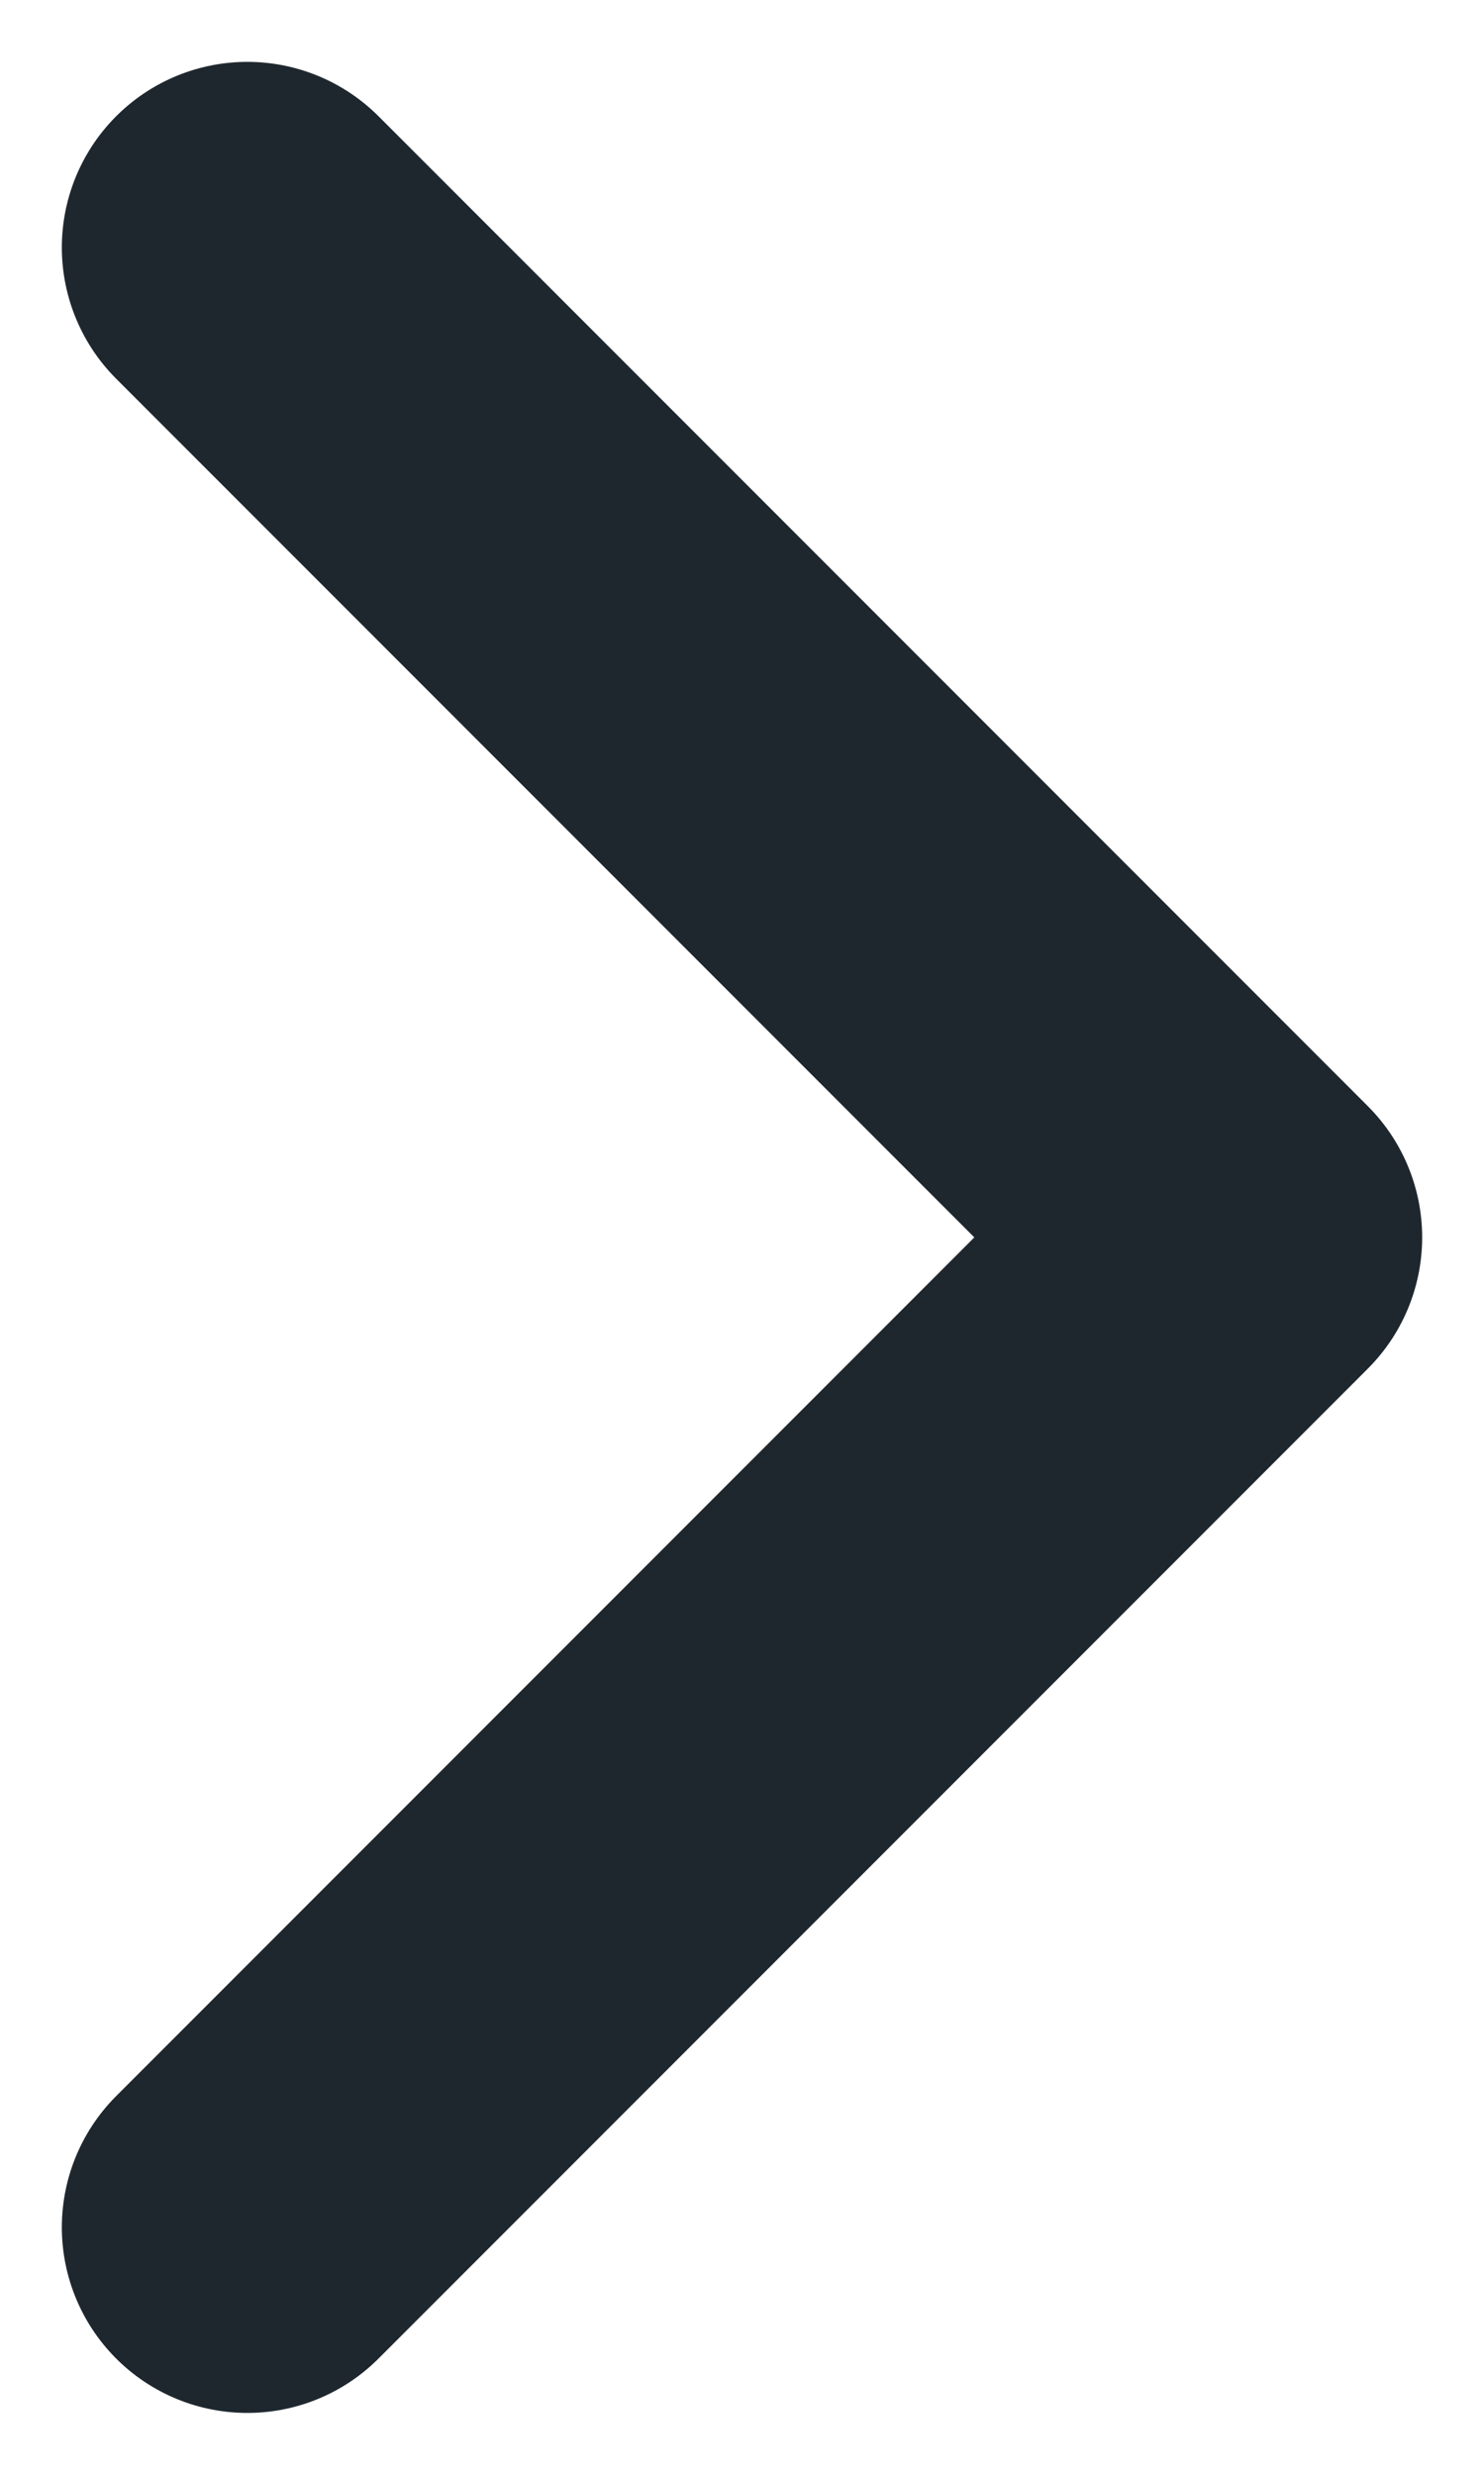 <svg width="6" height="10" viewBox="0 0 6 10" fill="none" xmlns="http://www.w3.org/2000/svg">
<path d="M1 1L5 5L1 9" stroke="#1E272E" stroke-width="1.5" stroke-linecap="round" stroke-linejoin="round"/>
</svg>
